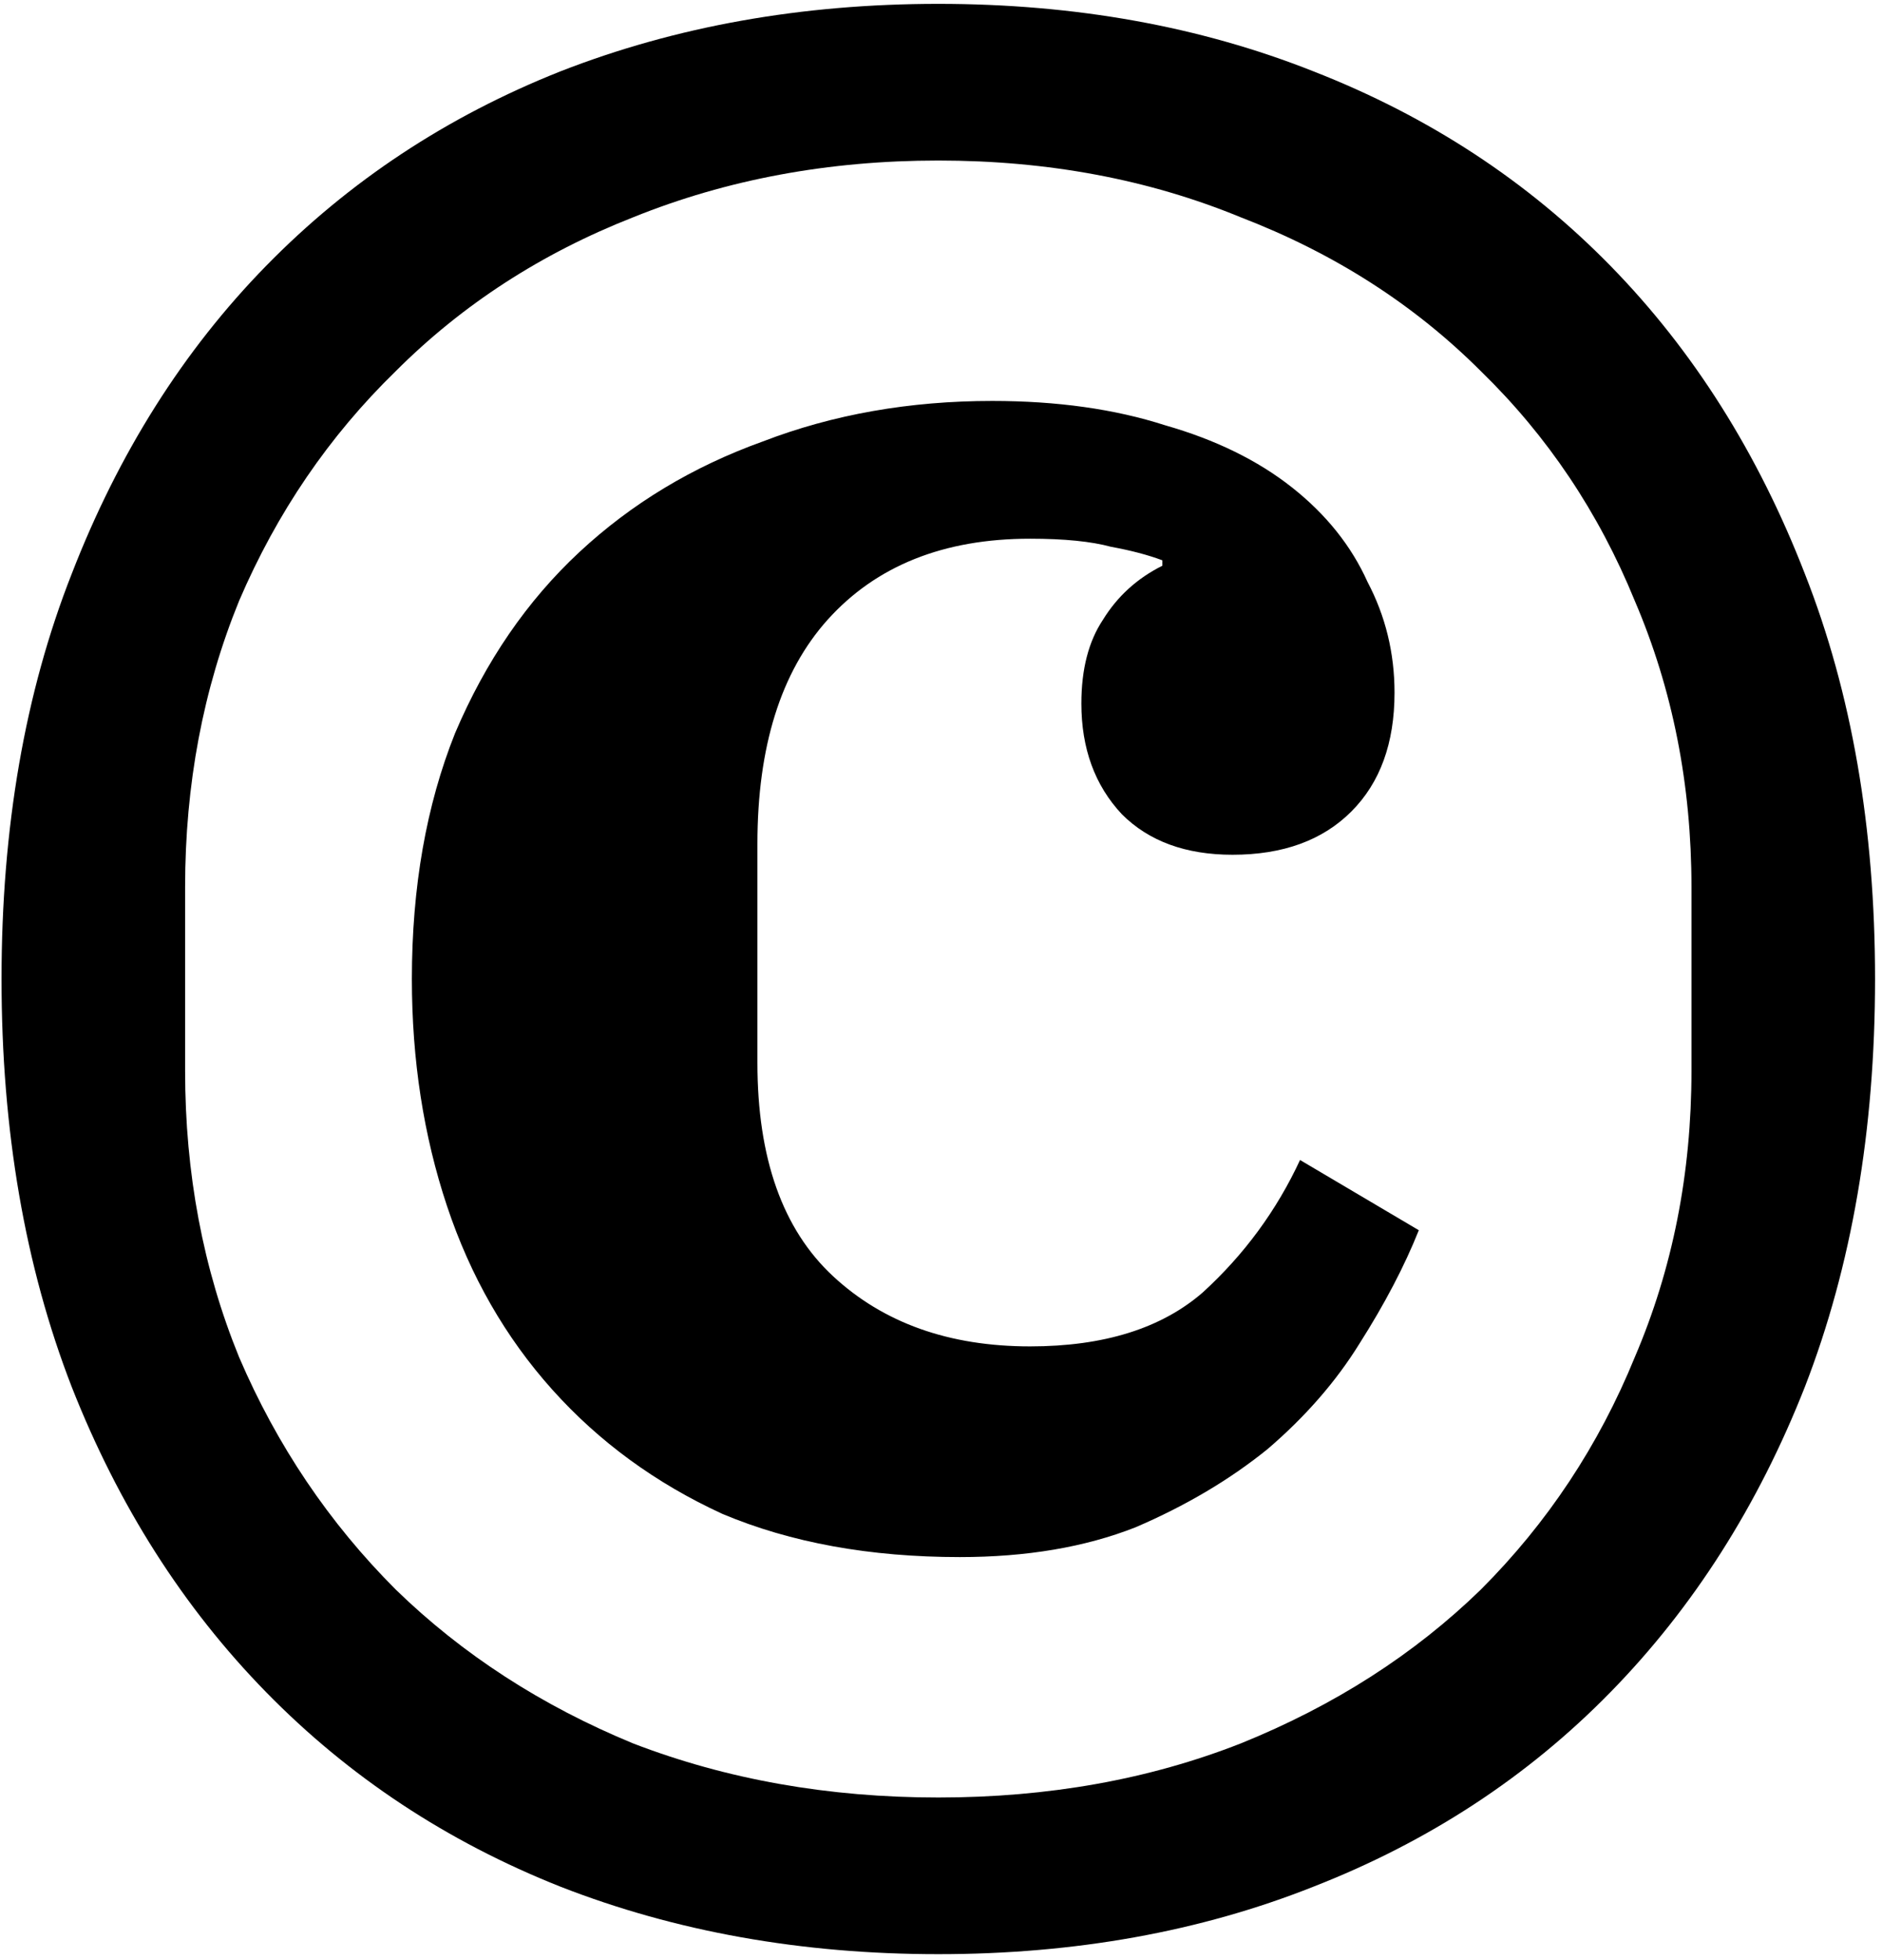 <svg width="244" height="254" viewBox="0 0 244 254" fill="none" xmlns="http://www.w3.org/2000/svg">
<path d="M124.449 201.75C112.783 201.75 102.516 199.883 93.649 196.15C85.016 192.183 77.666 186.817 71.599 180.05C65.533 173.283 60.983 165.35 57.949 156.25C54.916 147.15 53.399 137.35 53.399 126.85C53.399 114.95 55.266 104.333 58.999 95C62.966 85.667 68.333 77.85 75.099 71.55C81.866 65.25 89.799 60.467 98.899 57.2C107.999 53.7 117.916 51.95 128.649 51.95C137.049 51.95 144.516 53 151.049 55.1C157.583 56.967 163.066 59.65 167.499 63.15C171.933 66.65 175.199 70.733 177.299 75.4C179.633 79.833 180.799 84.617 180.799 89.75C180.799 96.283 178.933 101.417 175.199 105.15C171.466 108.883 166.333 110.75 159.799 110.75C153.733 110.75 148.949 109 145.449 105.5C141.949 101.767 140.199 96.983 140.199 91.15C140.199 86.717 141.133 83.1 142.999 80.3C144.866 77.267 147.433 74.933 150.699 73.3V72.6C148.833 71.9 146.616 71.317 144.049 70.85C141.483 70.15 137.983 69.8 133.549 69.8C122.349 69.8 113.599 73.3 107.299 80.3C101.233 87.067 98.199 96.75 98.199 109.35V137.7C98.199 150.067 101.466 159.283 107.999 165.35C114.533 171.417 123.049 174.45 133.549 174.45C143.116 174.45 150.583 172.117 155.949 167.45C161.316 162.55 165.516 156.833 168.549 150.3L183.949 159.4C182.083 164.067 179.516 168.967 176.249 174.1C173.216 179 169.249 183.55 164.349 187.75C159.449 191.717 153.733 195.1 147.199 197.9C140.666 200.467 133.083 201.75 124.449 201.75ZM121.649 232.9C135.883 232.9 148.949 230.567 160.849 225.9C172.983 221 183.366 214.35 191.999 205.95C200.633 197.317 207.283 187.283 211.949 175.85C216.849 164.417 219.299 152.05 219.299 138.75V114.95C219.299 101.65 216.849 89.283 211.949 77.85C207.283 66.417 200.633 56.5 191.999 48.1C183.366 39.467 172.983 32.817 160.849 28.15C148.949 23.25 135.883 20.8 121.649 20.8C107.416 20.8 94.233 23.25 82.099 28.15C70.199 32.817 59.933 39.467 51.299 48.1C42.666 56.5 35.899 66.417 30.999 77.85C26.333 89.283 23.999 101.65 23.999 114.95V138.75C23.999 152.05 26.333 164.417 30.999 175.85C35.899 187.283 42.666 197.317 51.299 205.95C59.933 214.35 70.199 221 82.099 225.9C94.233 230.567 107.416 232.9 121.649 232.9ZM121.649 253.2C103.916 253.2 87.583 250.283 72.649 244.45C57.949 238.617 45.233 230.217 34.499 219.25C23.766 208.283 15.366 195.1 9.299 179.7C3.233 164.067 0.199 146.45 0.199 126.85C0.199 107.25 3.233 89.75 9.299 74.35C15.366 58.717 23.766 45.417 34.499 34.45C45.233 23.483 57.949 15.083 72.649 9.25C87.583 3.417 103.916 0.5 121.649 0.5C139.383 0.5 155.599 3.417 170.299 9.25C185.233 15.083 198.066 23.483 208.799 34.45C219.533 45.417 227.933 58.717 233.999 74.35C240.066 89.75 243.099 107.25 243.099 126.85C243.099 146.45 240.066 164.067 233.999 179.7C227.933 195.1 219.533 208.283 208.799 219.25C198.066 230.217 185.233 238.617 170.299 244.45C155.599 250.283 139.383 253.2 121.649 253.2Z" fill="currentColor"/>
</svg>
